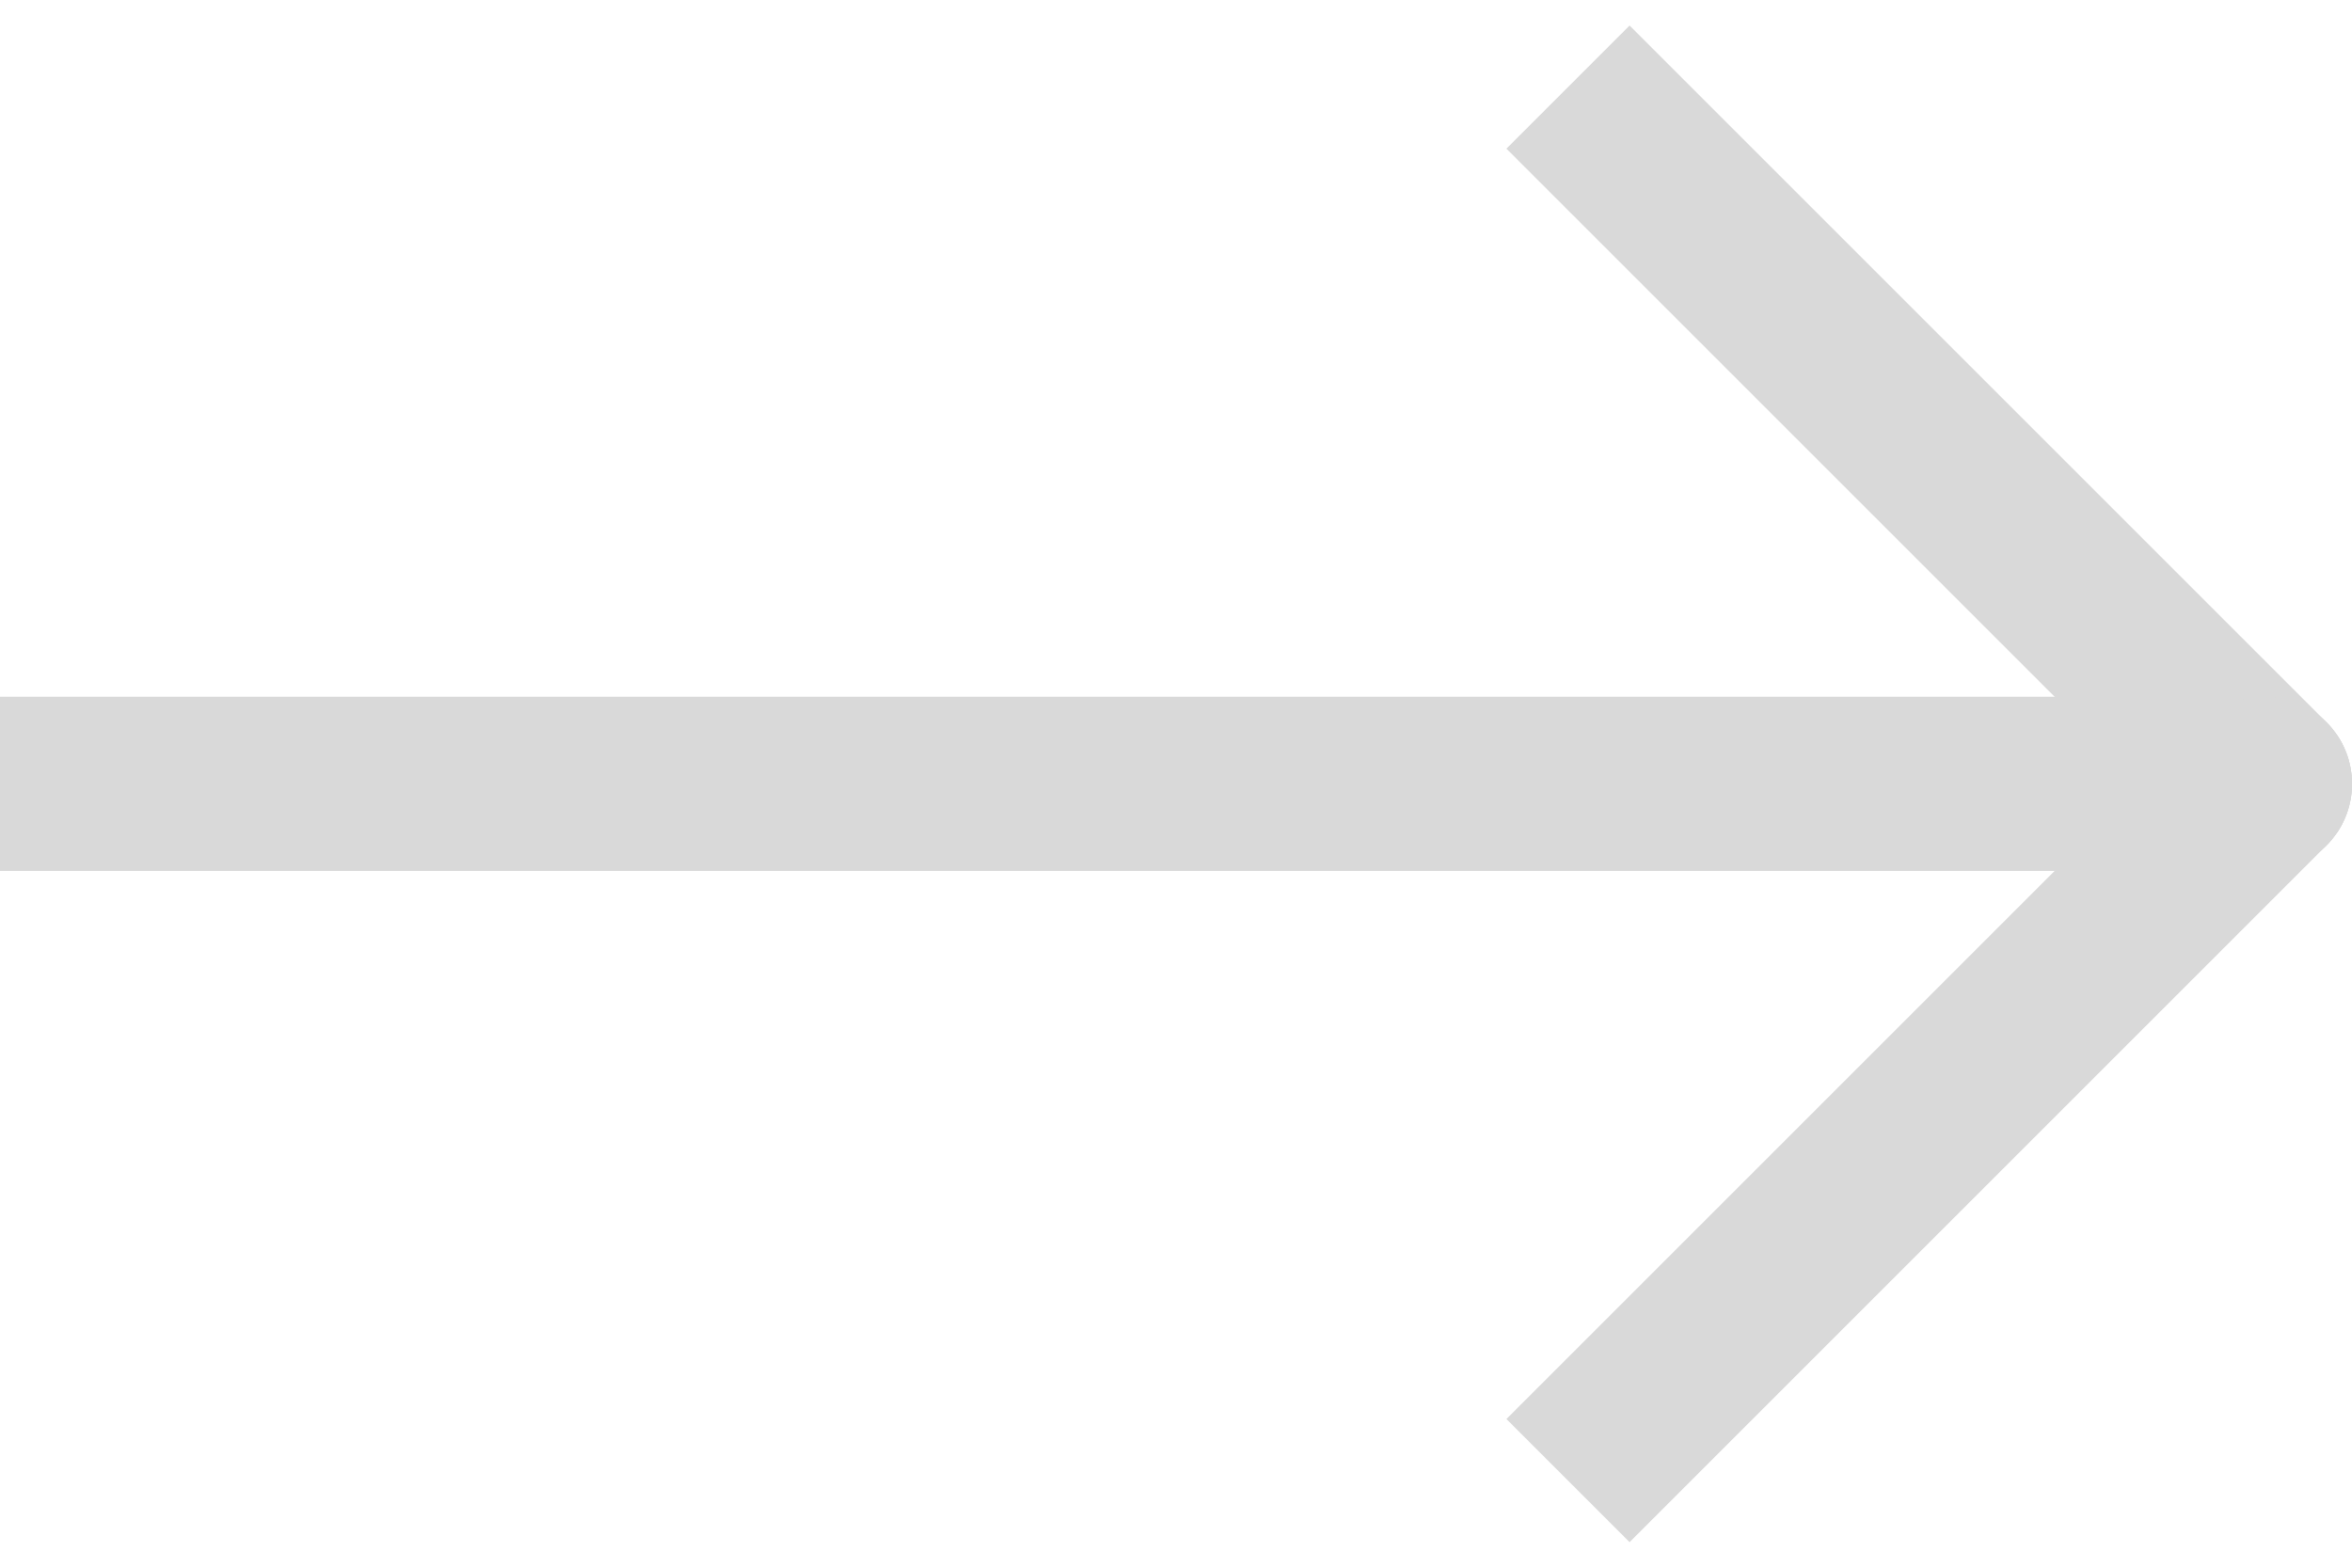 <svg width="27" height="18" viewBox="0 0 27 18" fill="none" xmlns="http://www.w3.org/2000/svg">
<path d="M26 10C26.552 10 27 9.552 27 9C27 8.448 26.552 8 26 8V10ZM0 10H26V8H0V10Z" fill="#D9D9D9"/>
<path d="M25.293 9.707C25.683 10.098 26.317 10.098 26.707 9.707C27.098 9.317 27.098 8.683 26.707 8.293L25.293 9.707ZM17.293 1.707L25.293 9.707L26.707 8.293L18.707 0.293L17.293 1.707Z" fill="#D9D9D9"/>
<path d="M26.707 9.707C27.098 9.317 27.098 8.683 26.707 8.293C26.317 7.902 25.683 7.902 25.293 8.293L26.707 9.707ZM18.707 17.707L26.707 9.707L25.293 8.293L17.293 16.293L18.707 17.707Z" fill="#D9D9D9"/>
</svg>
